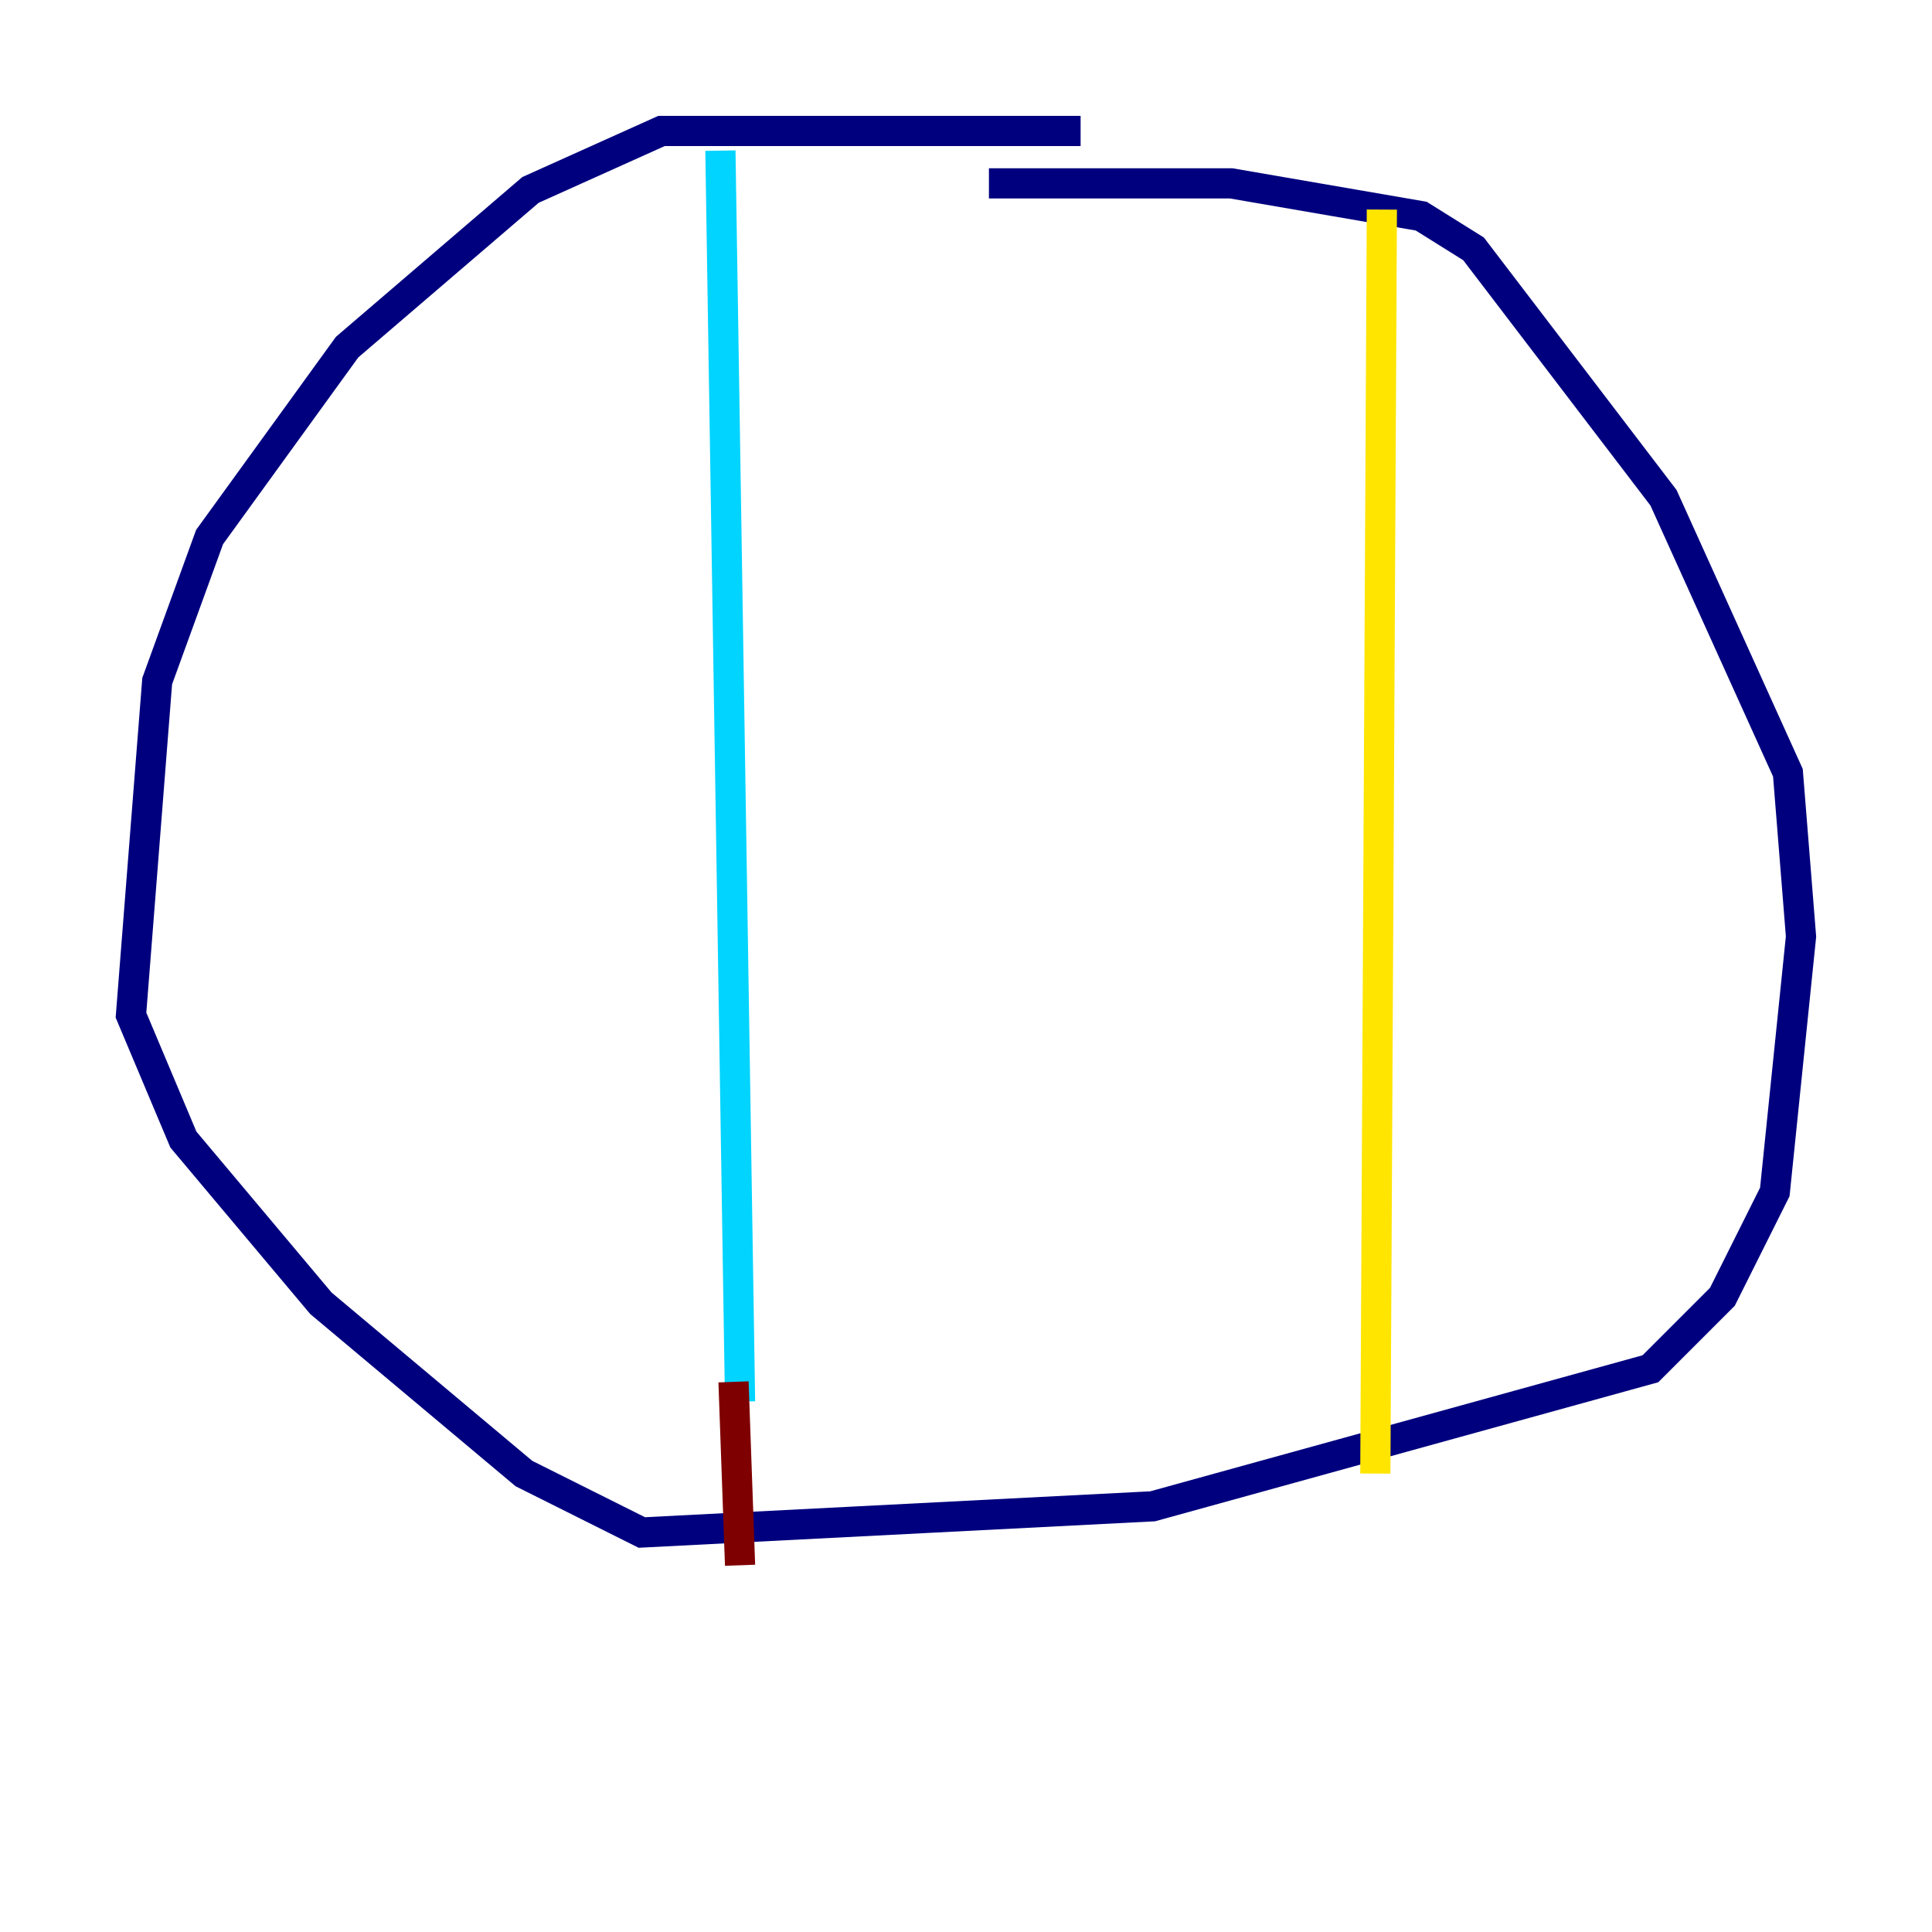 <?xml version="1.0" encoding="utf-8" ?>
<svg baseProfile="tiny" height="128" version="1.2" viewBox="0,0,128,128" width="128" xmlns="http://www.w3.org/2000/svg" xmlns:ev="http://www.w3.org/2001/xml-events" xmlns:xlink="http://www.w3.org/1999/xlink"><defs /><polyline fill="none" points="71.593,8.678 43.824,8.678 35.146,12.583 22.997,22.997 13.885,35.58 10.414,45.125 8.678,67.254 12.149,75.498 21.261,86.346 34.712,97.627 42.522,101.532 76.366,99.797 109.342,90.685 114.115,85.912 117.586,78.969 119.322,62.047 118.454,51.2 110.21,32.976 97.627,16.488 94.156,14.319 81.573,12.149 65.519,12.149" stroke="#00007f" stroke-width="2" /><polyline fill="none" points="47.729,9.98 49.031,92.854" stroke="#00d4ff" stroke-width="2" /><polyline fill="none" points="91.552,13.885 91.119,97.627" stroke="#ffe500" stroke-width="2" /><polyline fill="none" points="48.597,91.552 49.031,103.702" stroke="#7f0000" stroke-width="2" /></svg>